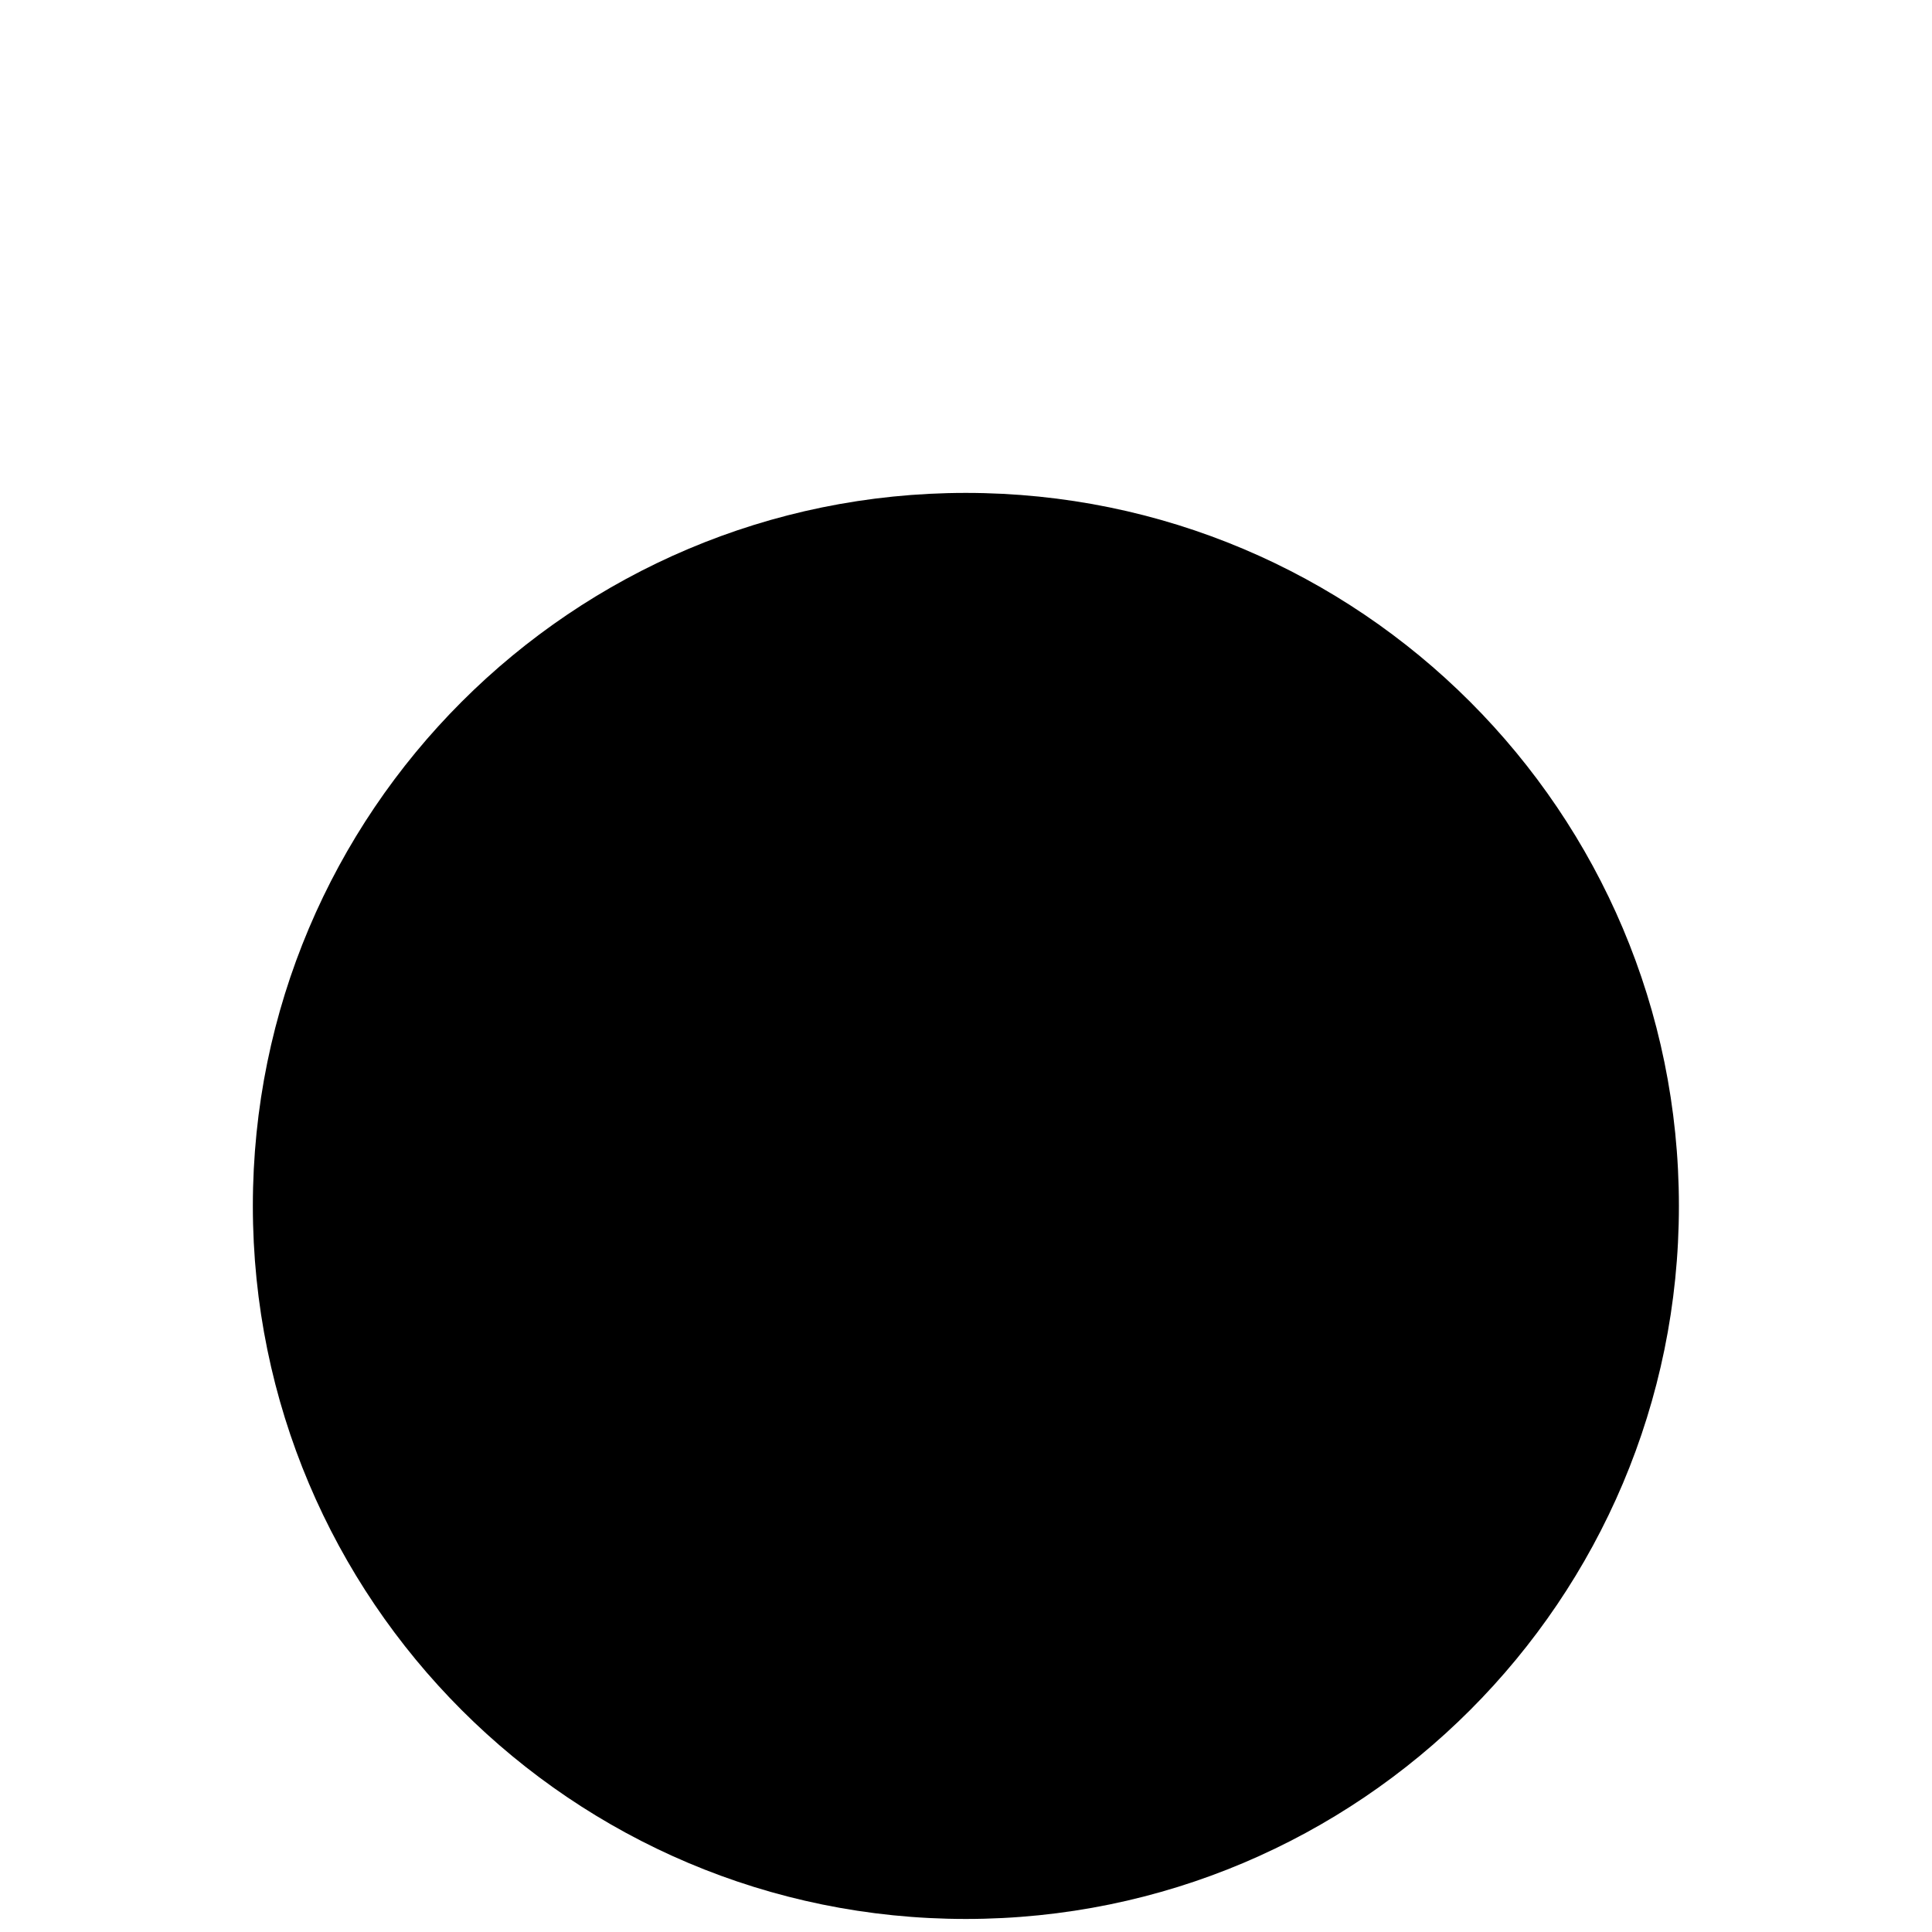 <!-- Generated by IcoMoon.io -->
<svg version="1.1" xmlns="http://www.w3.org/2000/svg" width="64" height="64" viewBox="0 0 64 64">
<title>untitled83</title>
<path d="M55.616 39.948c0 13.045-10.575 23.62-23.62 23.62s-23.62-10.575-23.62-23.62c0-13.045 10.575-23.62 23.62-23.62s23.62 10.575 23.62 23.62z"></path>
</svg>
